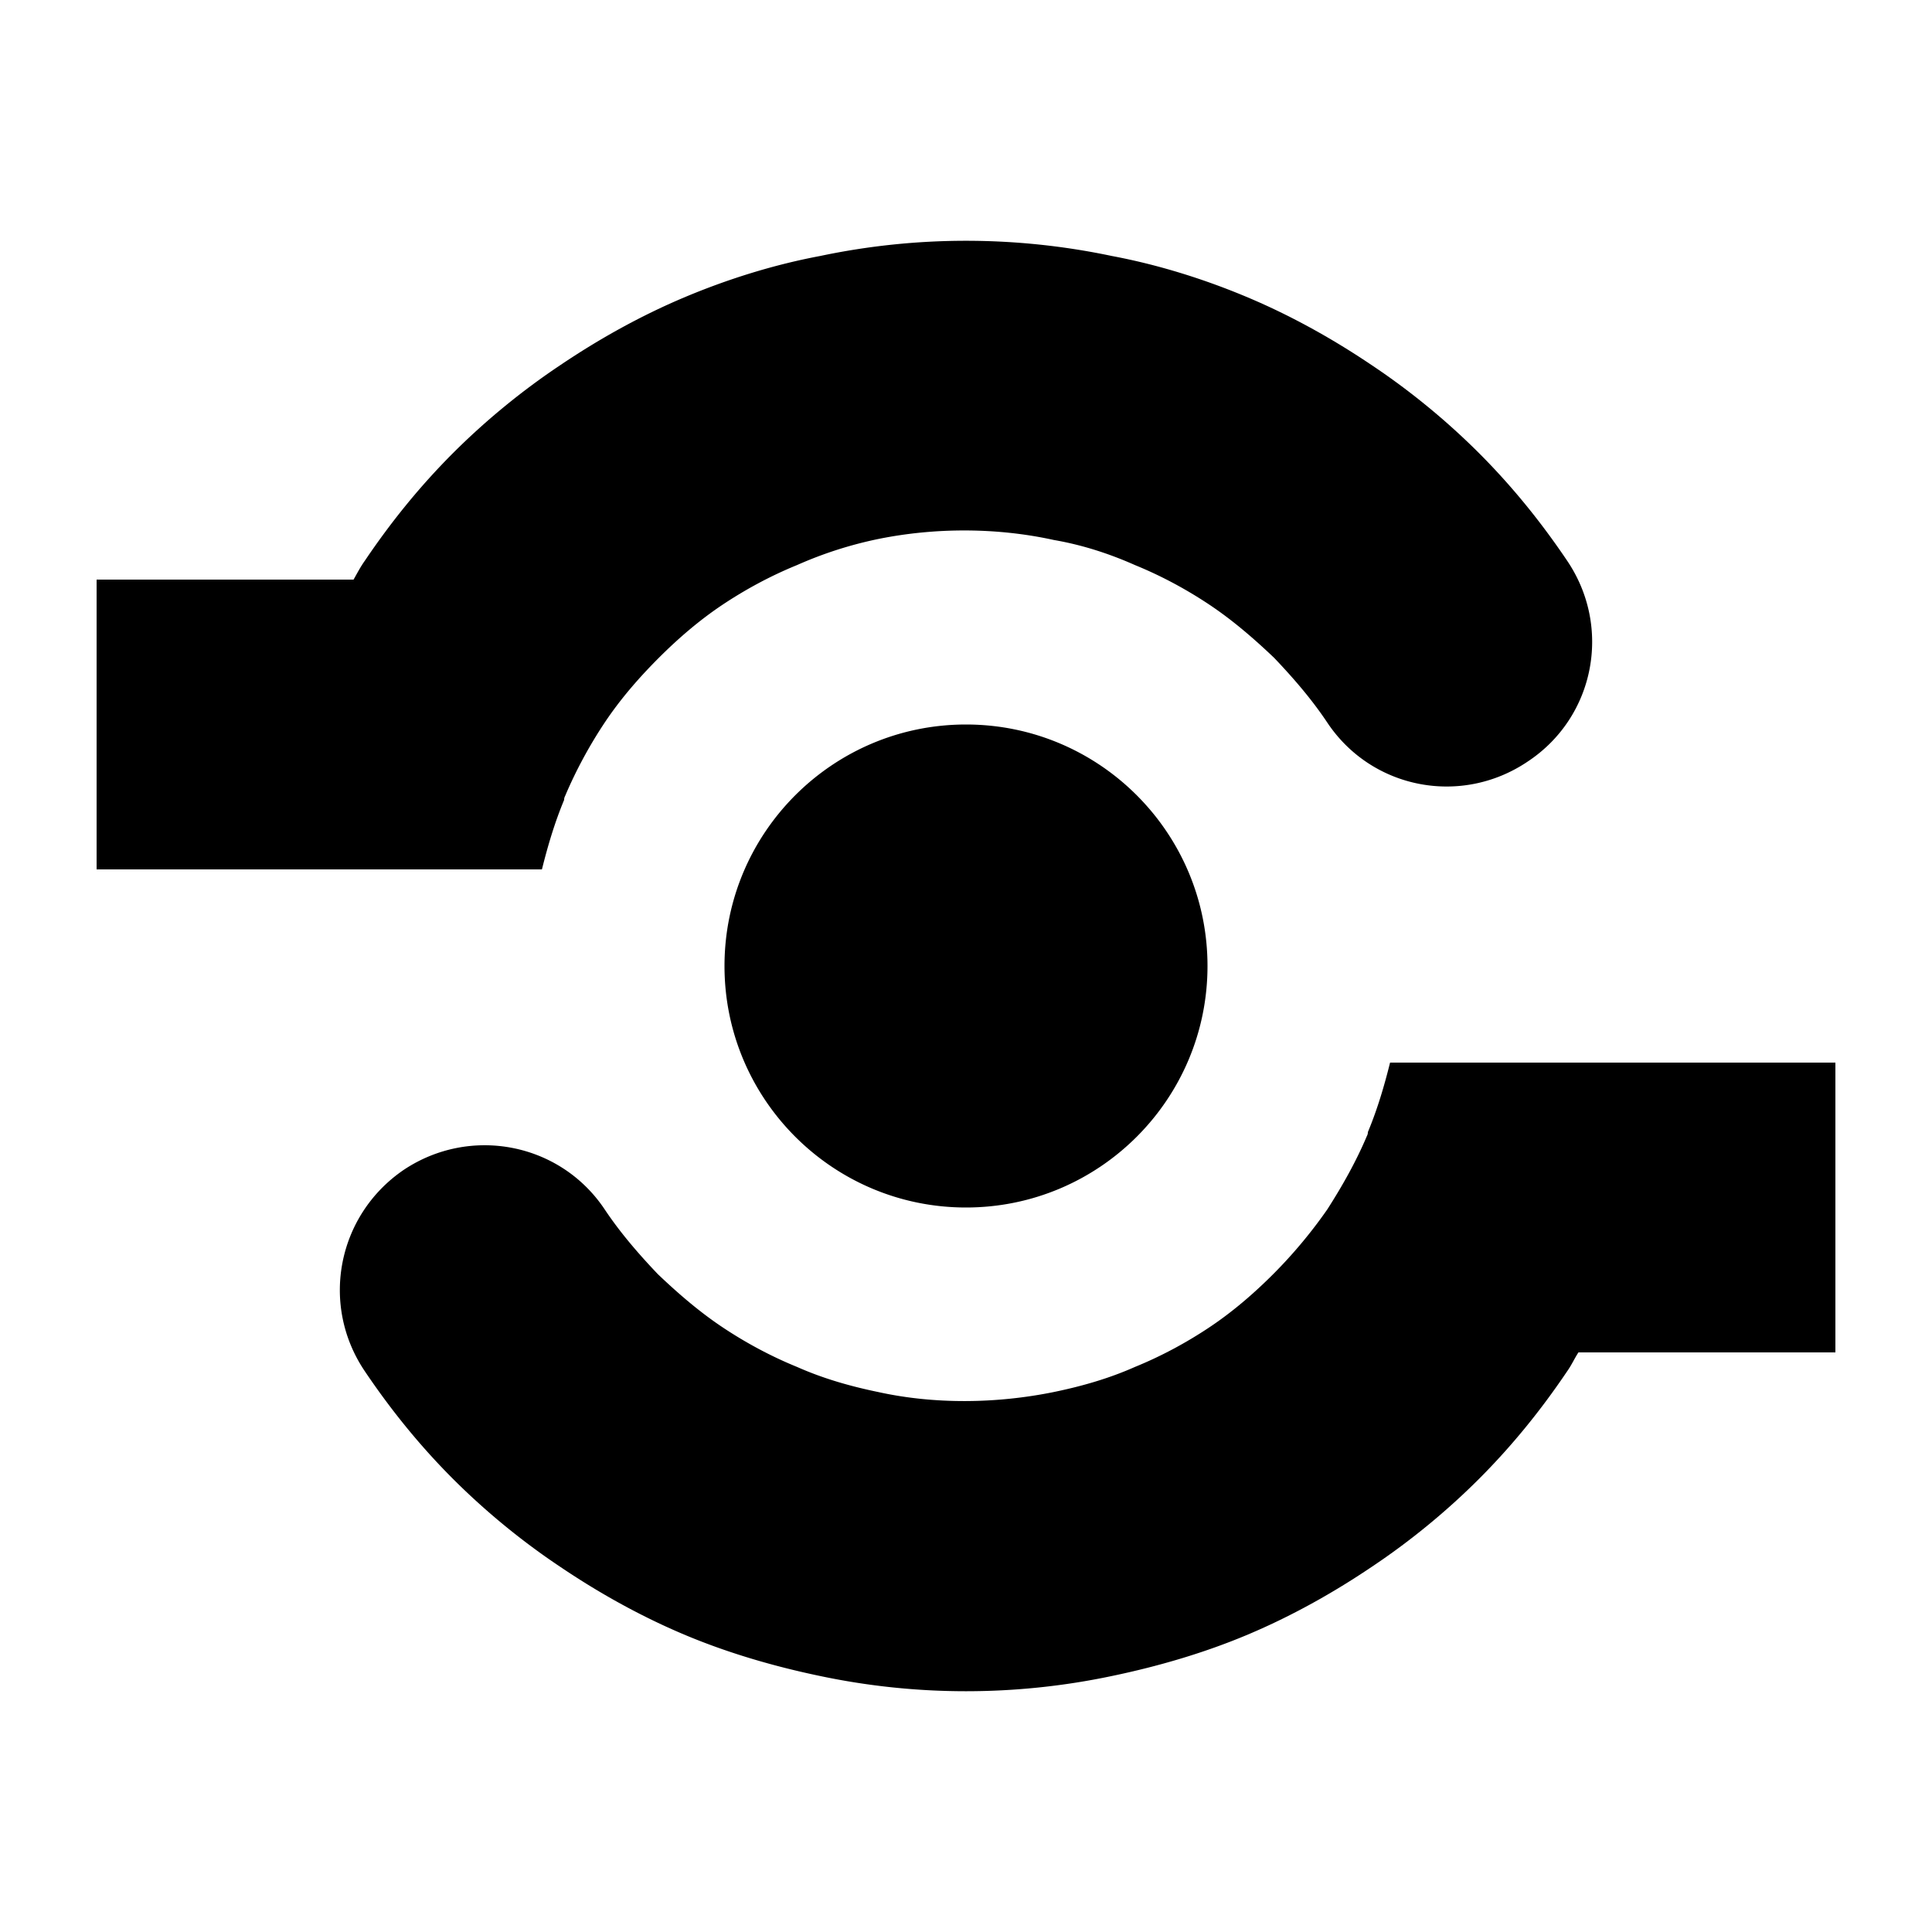 <svg width="64" height="64" viewBox="0 0 128 128" xmlns="http://www.w3.org/2000/svg"><path d="M103.808 37.12c3.008 4.416 1.856 10.368-2.56 13.312-4.416 3.008-10.368 1.856-13.312-2.56-1.024-1.536-2.24-2.944-3.52-4.288-1.344-1.28-2.752-2.496-4.288-3.52s-3.2-1.92-4.928-2.624c-1.728-.768-3.52-1.344-5.376-1.664-3.776-.832-7.872-.832-11.648-.064-1.856.384-3.648.96-5.376 1.728-1.728.704-3.392 1.6-4.928 2.624s-2.944 2.24-4.224 3.52c-1.344 1.344-2.56 2.752-3.584 4.288s-1.92 3.2-2.624 4.864c-.064.128-.064.192-.064.256-.64 1.536-1.088 3.072-1.472 4.608H6.4V38.4h17.024c.256-.448.448-.832.768-1.28 1.728-2.56 3.648-4.928 5.824-7.104s4.608-4.16 7.104-5.824c2.56-1.728 5.312-3.264 8.192-4.48s5.952-2.176 9.024-2.752a46.83 46.83 0 0 1 19.328 0c3.072.576 6.144 1.536 9.024 2.752s5.632 2.752 8.192 4.48c2.496 1.664 4.928 3.648 7.104 5.824s4.096 4.544 5.824 7.104zM80 64c0-8.832-7.168-16-16-16s-16 7.168-16 16 7.168 16 16 16 16-7.168 16-16zM24.192 90.88c-3.008-4.416-1.856-10.368 2.56-13.376 4.416-2.944 10.368-1.792 13.312 2.624 1.024 1.536 2.24 2.944 3.52 4.288 1.344 1.28 2.752 2.496 4.288 3.52s3.2 1.92 4.928 2.624c1.728.768 3.52 1.28 5.376 1.664 3.776.832 7.872.768 11.648 0 1.856-.384 3.648-.896 5.376-1.664 1.728-.704 3.392-1.6 4.928-2.624s2.944-2.24 4.224-3.52a31.832 31.832 0 0 0 3.584-4.288c1.024-1.6 1.92-3.2 2.624-4.864.064-.128.064-.192.064-.256.64-1.536 1.088-3.072 1.472-4.608H121.6v19.2h-17.024c-.256.384-.448.832-.768 1.28-1.728 2.56-3.648 4.928-5.824 7.104s-4.608 4.16-7.104 5.824c-2.56 1.728-5.312 3.264-8.192 4.48s-5.952 2.112-9.024 2.752a46.83 46.83 0 0 1-19.328 0c-3.072-.64-6.144-1.536-9.024-2.752s-5.632-2.752-8.192-4.48c-2.496-1.664-4.928-3.648-7.104-5.824s-4.096-4.544-5.824-7.104z"/></svg>